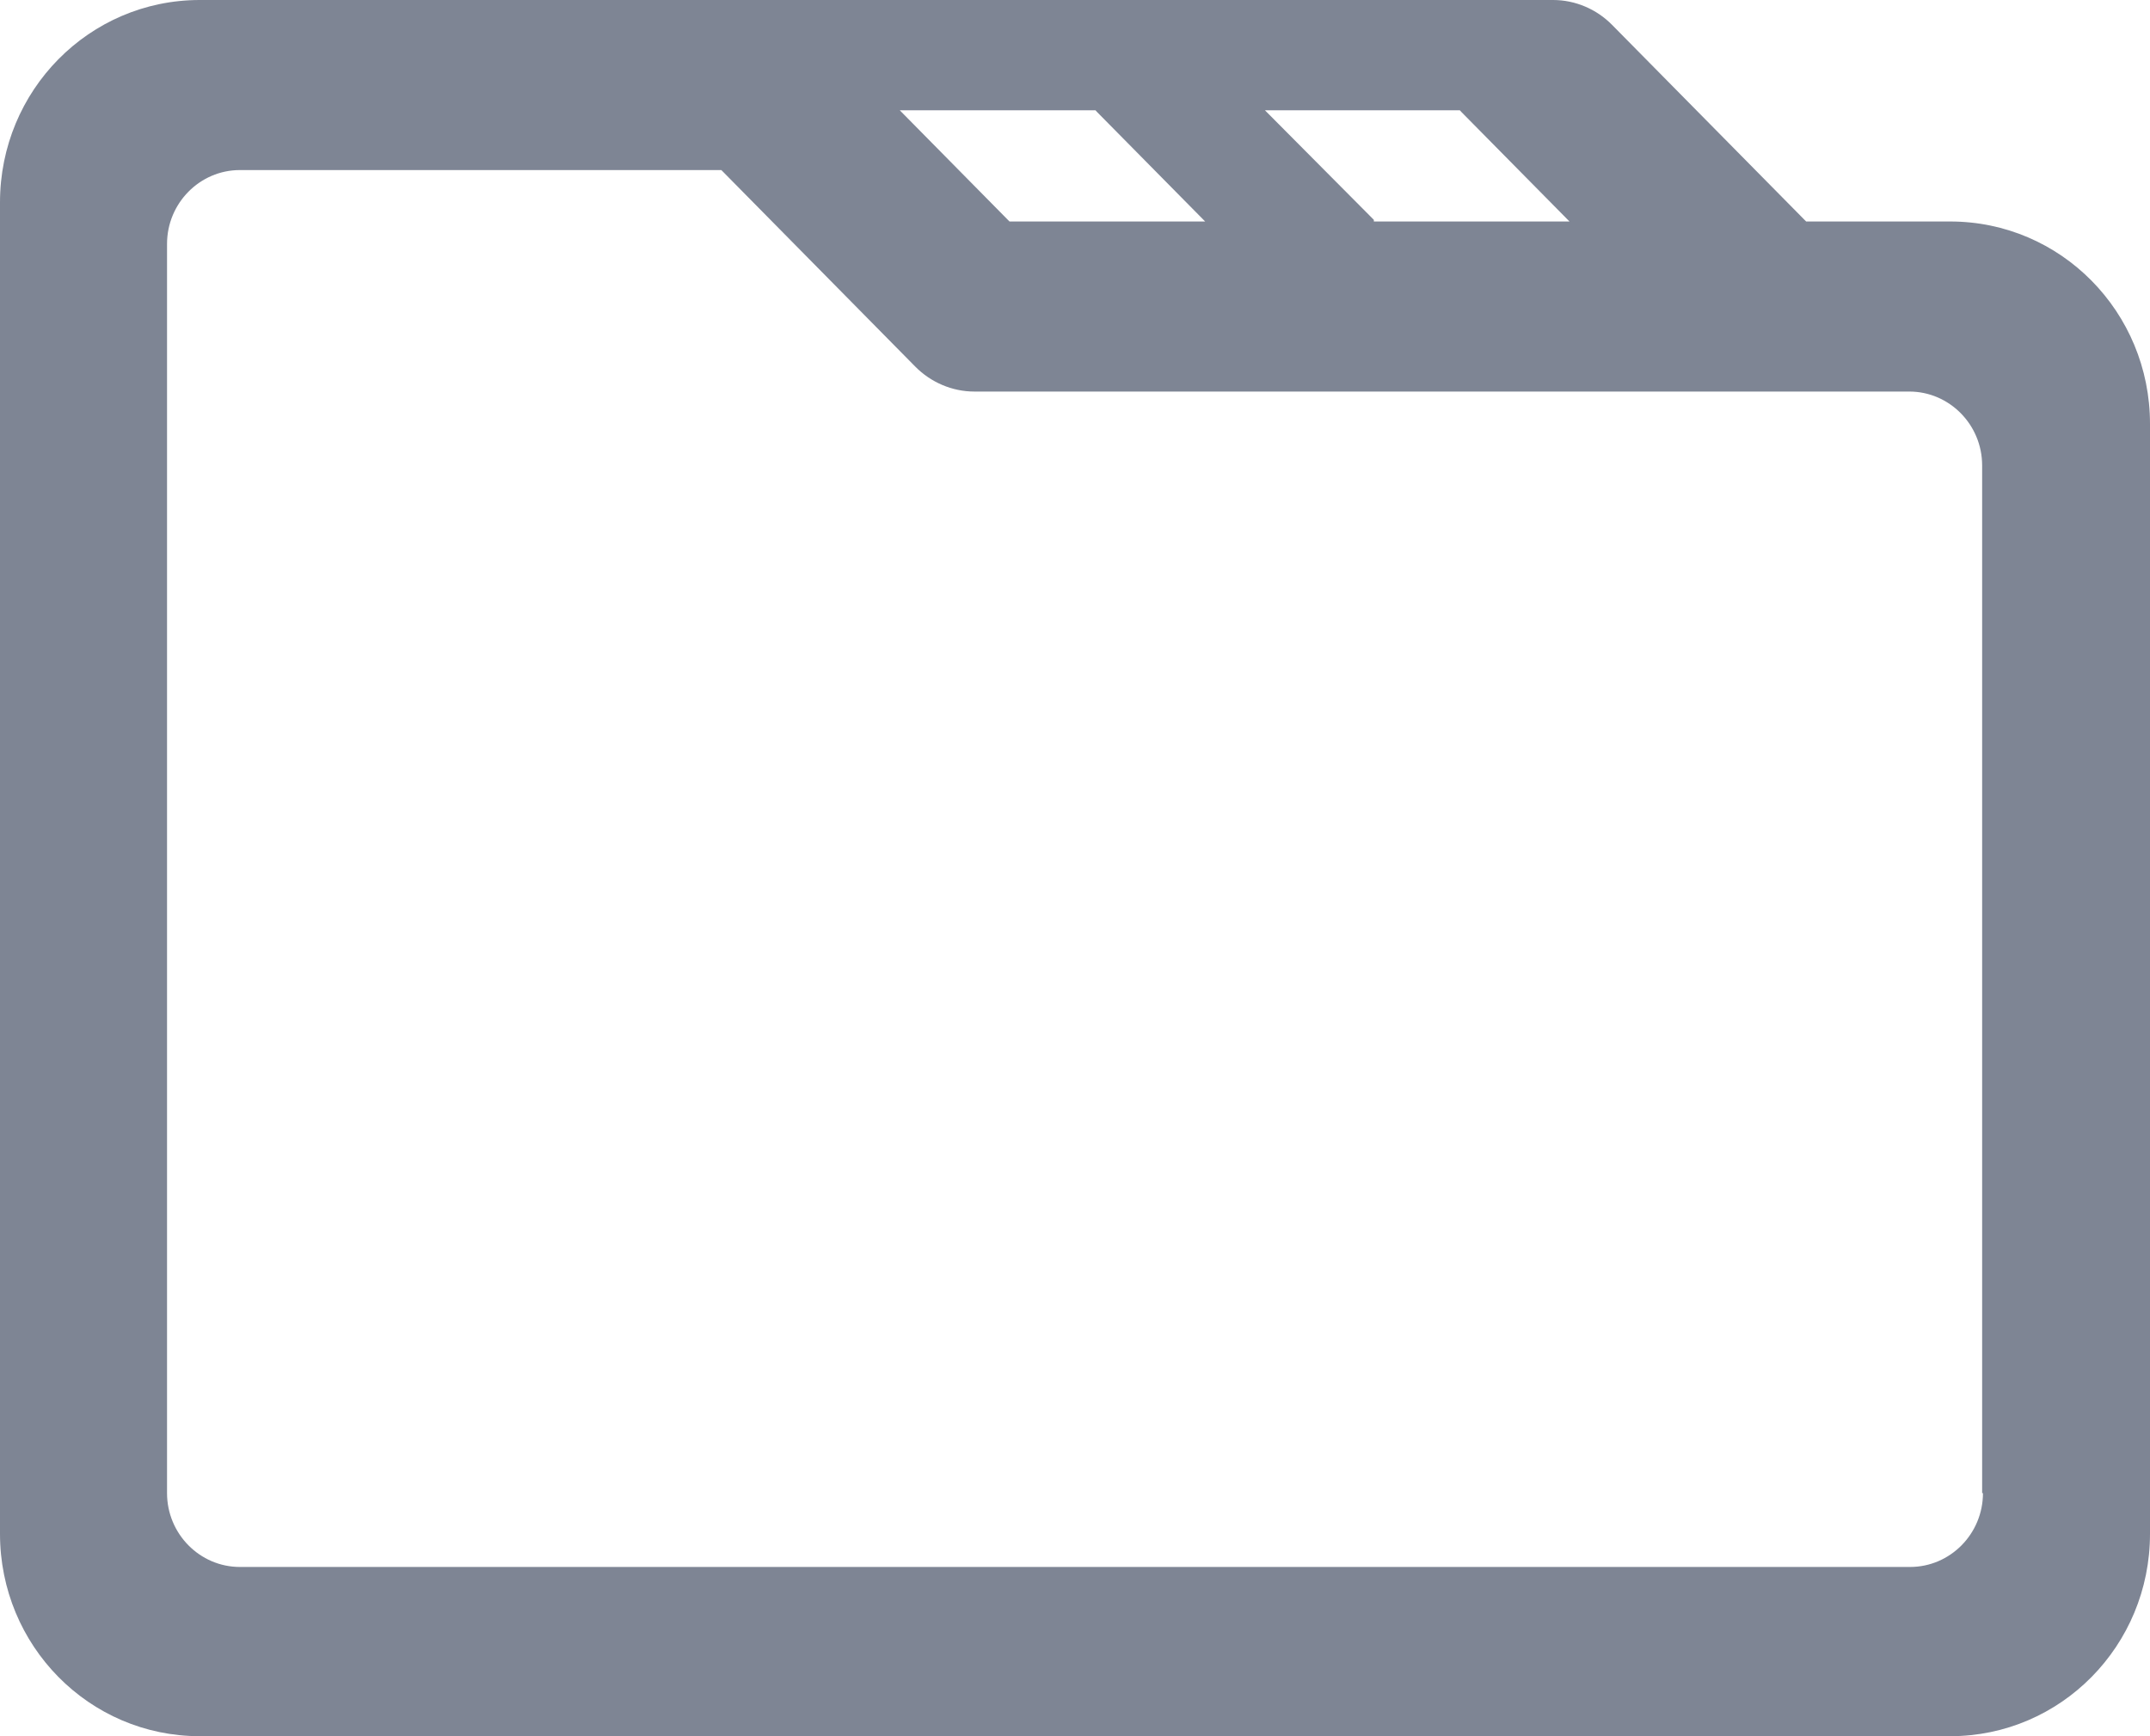 <svg width="26" height="21" viewBox="0 0 26 21" fill="none" xmlns="http://www.w3.org/2000/svg">
<path d="M26 5.127C26 3.773 24.921 2.679 23.584 2.679H21.842L21.822 2.659L19.495 0.301C19.307 0.11 19.049 0 18.782 0H2.416C1.079 0 0 1.094 0 2.448V18.552C0 19.906 1.079 21 2.416 21H23.584C24.921 21 26 19.906 26 18.552V5.127ZM17.654 1.334L17.673 1.355L18.98 2.679H16.614V2.659L15.297 1.334H17.663H17.654ZM13.248 1.334L13.267 1.355L14.574 2.679H12.208L12.188 2.659L10.881 1.334H13.257H13.248ZM23.98 18.06C23.98 18.552 23.584 18.953 23.099 18.953H2.901C2.416 18.953 2.02 18.552 2.02 18.06V2.95C2.02 2.458 2.416 2.057 2.901 2.057H8.723L8.743 2.077L11.069 4.435C11.257 4.625 11.515 4.736 11.782 4.736H23.089C23.574 4.736 23.97 5.137 23.97 5.629V18.06H23.98Z" fill="#7E8594"/>
</svg>
